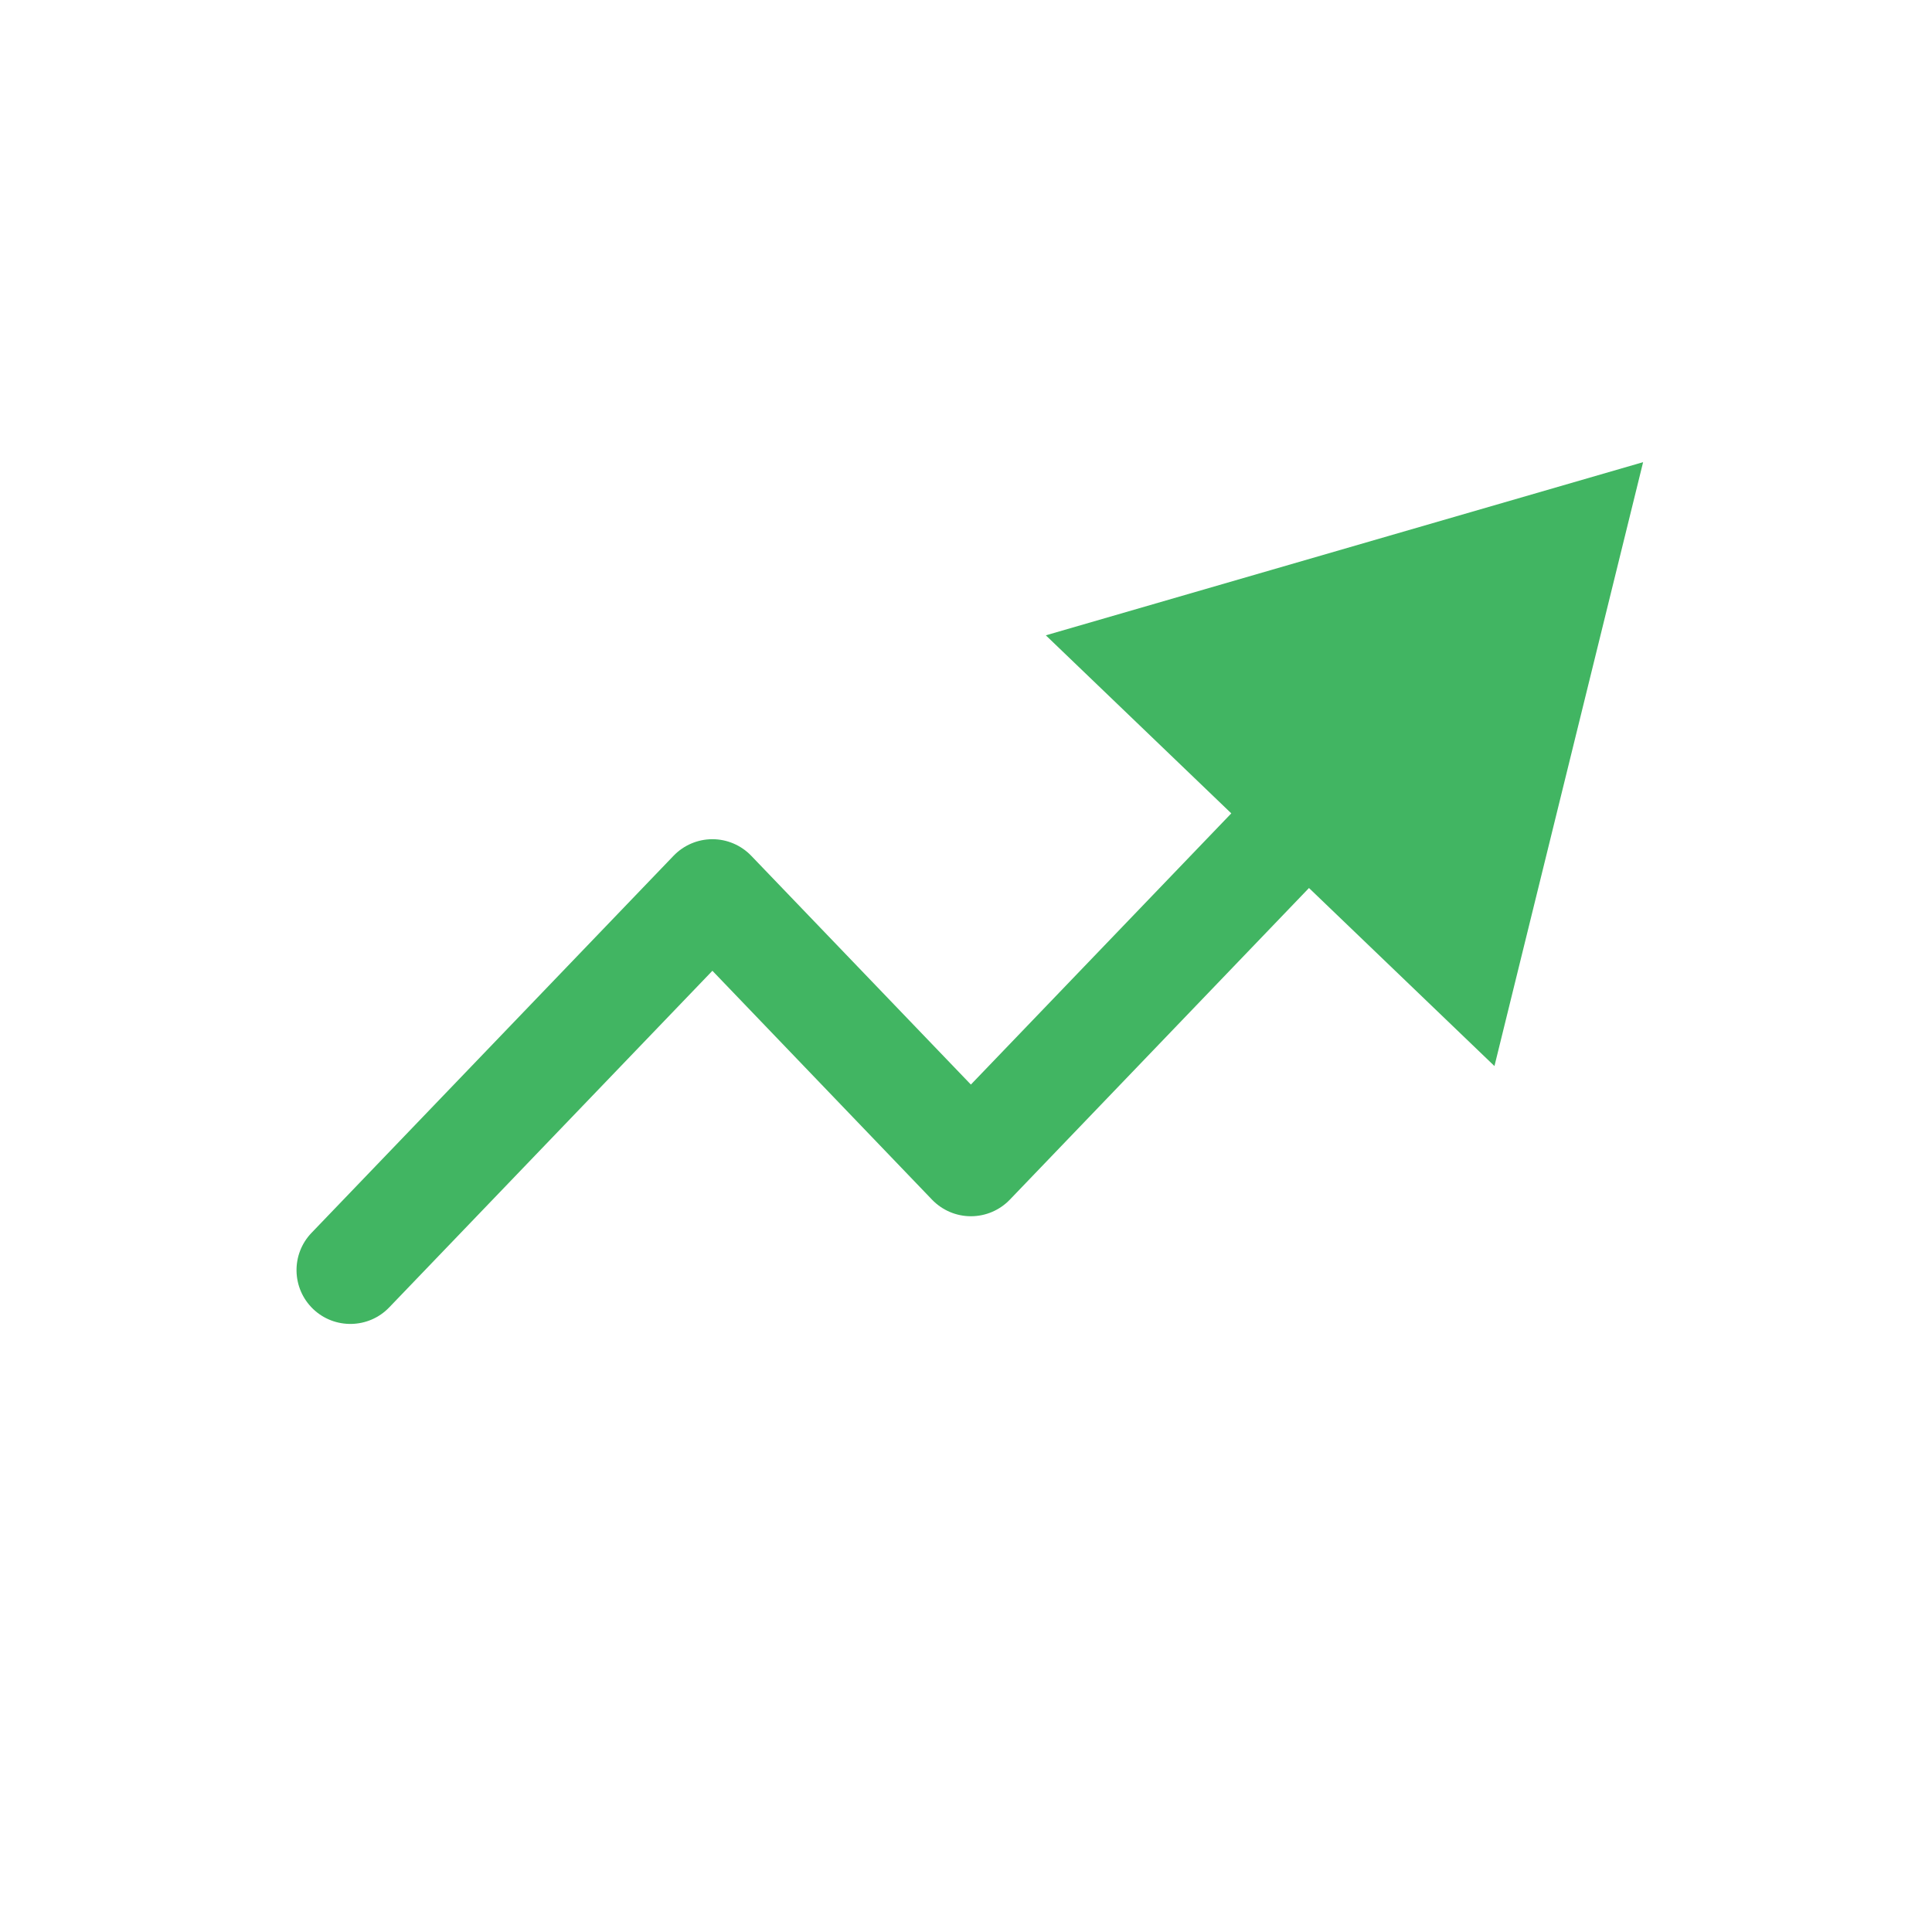 <svg width="19" height="19" viewBox="0 0 19 19" fill="none" xmlns="http://www.w3.org/2000/svg">
<path fill-rule="evenodd" clip-rule="evenodd" d="M10.285 6.248L16.159 4.545L14.697 10.484L12.873 8.733L9.931 11.798C9.831 11.902 9.693 11.961 9.548 11.961C9.404 11.961 9.266 11.902 9.166 11.798L7.006 9.547L3.828 12.857C3.626 13.068 3.29 13.075 3.079 12.873C2.868 12.67 2.861 12.335 3.064 12.124L6.624 8.416C6.724 8.312 6.862 8.253 7.006 8.253C7.15 8.253 7.288 8.312 7.388 8.416L9.548 10.666L12.109 7.999L10.285 6.248Z" fill="#41B562"/>
</svg>
